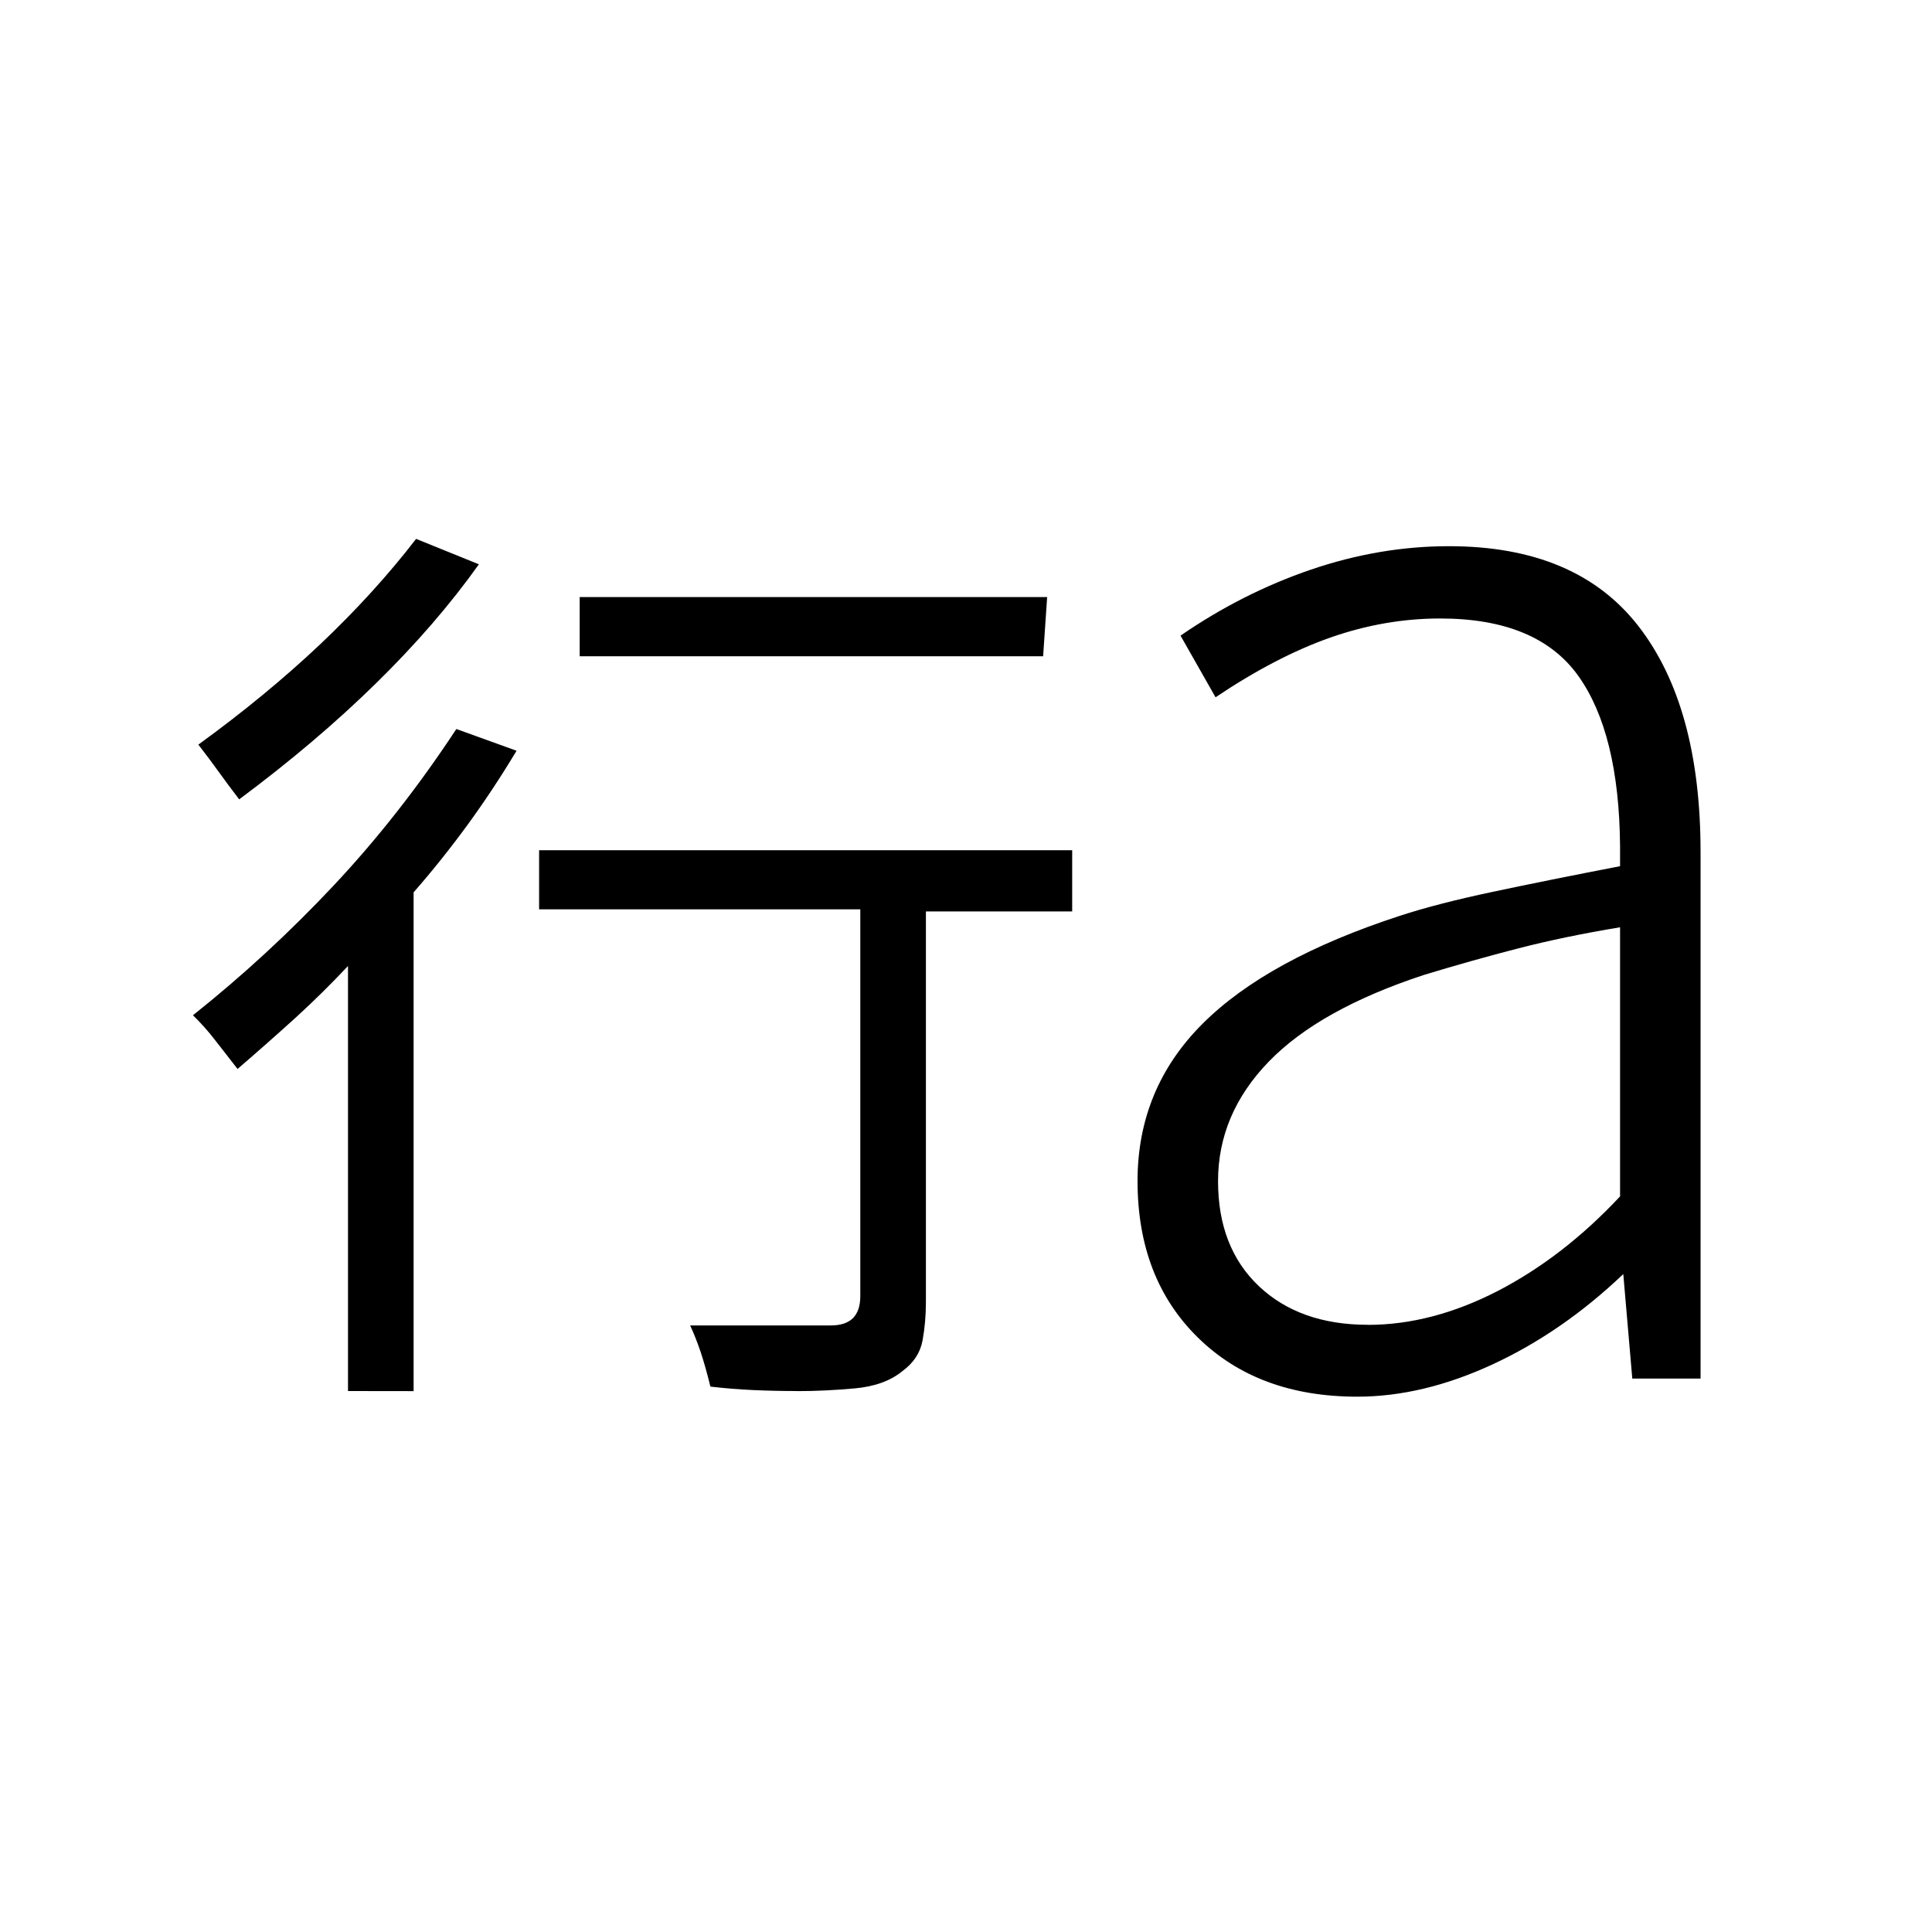 <svg xmlns="http://www.w3.org/2000/svg" width="1em" height="1em" viewBox="0 0 24 24"><path fill="currentColor" d="M4.323 17.28V12q-.313.333-.642.634q-.33.3-.73.645q-.141-.179-.274-.352t-.28-.315q.926-.737 1.746-1.61q.82-.873 1.526-1.946l.748.27q-.292.486-.61.922q-.319.437-.669.837v6.196zm5.579 0q-.28 0-.545-.012t-.532-.043q-.062-.252-.123-.435q-.062-.182-.129-.325h1.748q.183 0 .274-.09q.092-.092.092-.275v-4.804h-3.99v-.734h6.622v.76h-1.817v4.851q0 .252-.042.48q-.043.228-.248.378q-.22.182-.593.216t-.717.034m-6.93-7.35q-.143-.187-.258-.347t-.25-.334q.832-.604 1.51-1.243q.676-.64 1.195-1.313l.78.316q-.536.752-1.28 1.48q-.744.73-1.698 1.44m4.23-1.778v-.735h5.807l-.05.735zm9.791 8.306q.796 0 1.613-.421q.816-.422 1.52-1.175v-3.343q-.69.114-1.264.262q-.574.148-1.173.33q-1.298.427-1.927 1.077q-.63.65-.63 1.485q0 .823.507 1.304q.508.48 1.354.48m-.132.893q-1.233 0-1.981-.736q-.748-.735-.748-1.943q0-1.146.806-1.952q.805-.806 2.457-1.344q.46-.15 1.138-.294q.678-.144 1.593-.321v-.25q-.012-1.406-.521-2.117q-.51-.71-1.714-.71q-.688 0-1.364.237q-.676.238-1.426.742l-.435-.766q.768-.529 1.62-.82q.853-.291 1.715-.291q1.583 0 2.354.994q.771.994.771 2.806v6.54h-.848l-.112-1.298q-.757.721-1.624 1.122q-.866.401-1.681.401"/></svg>